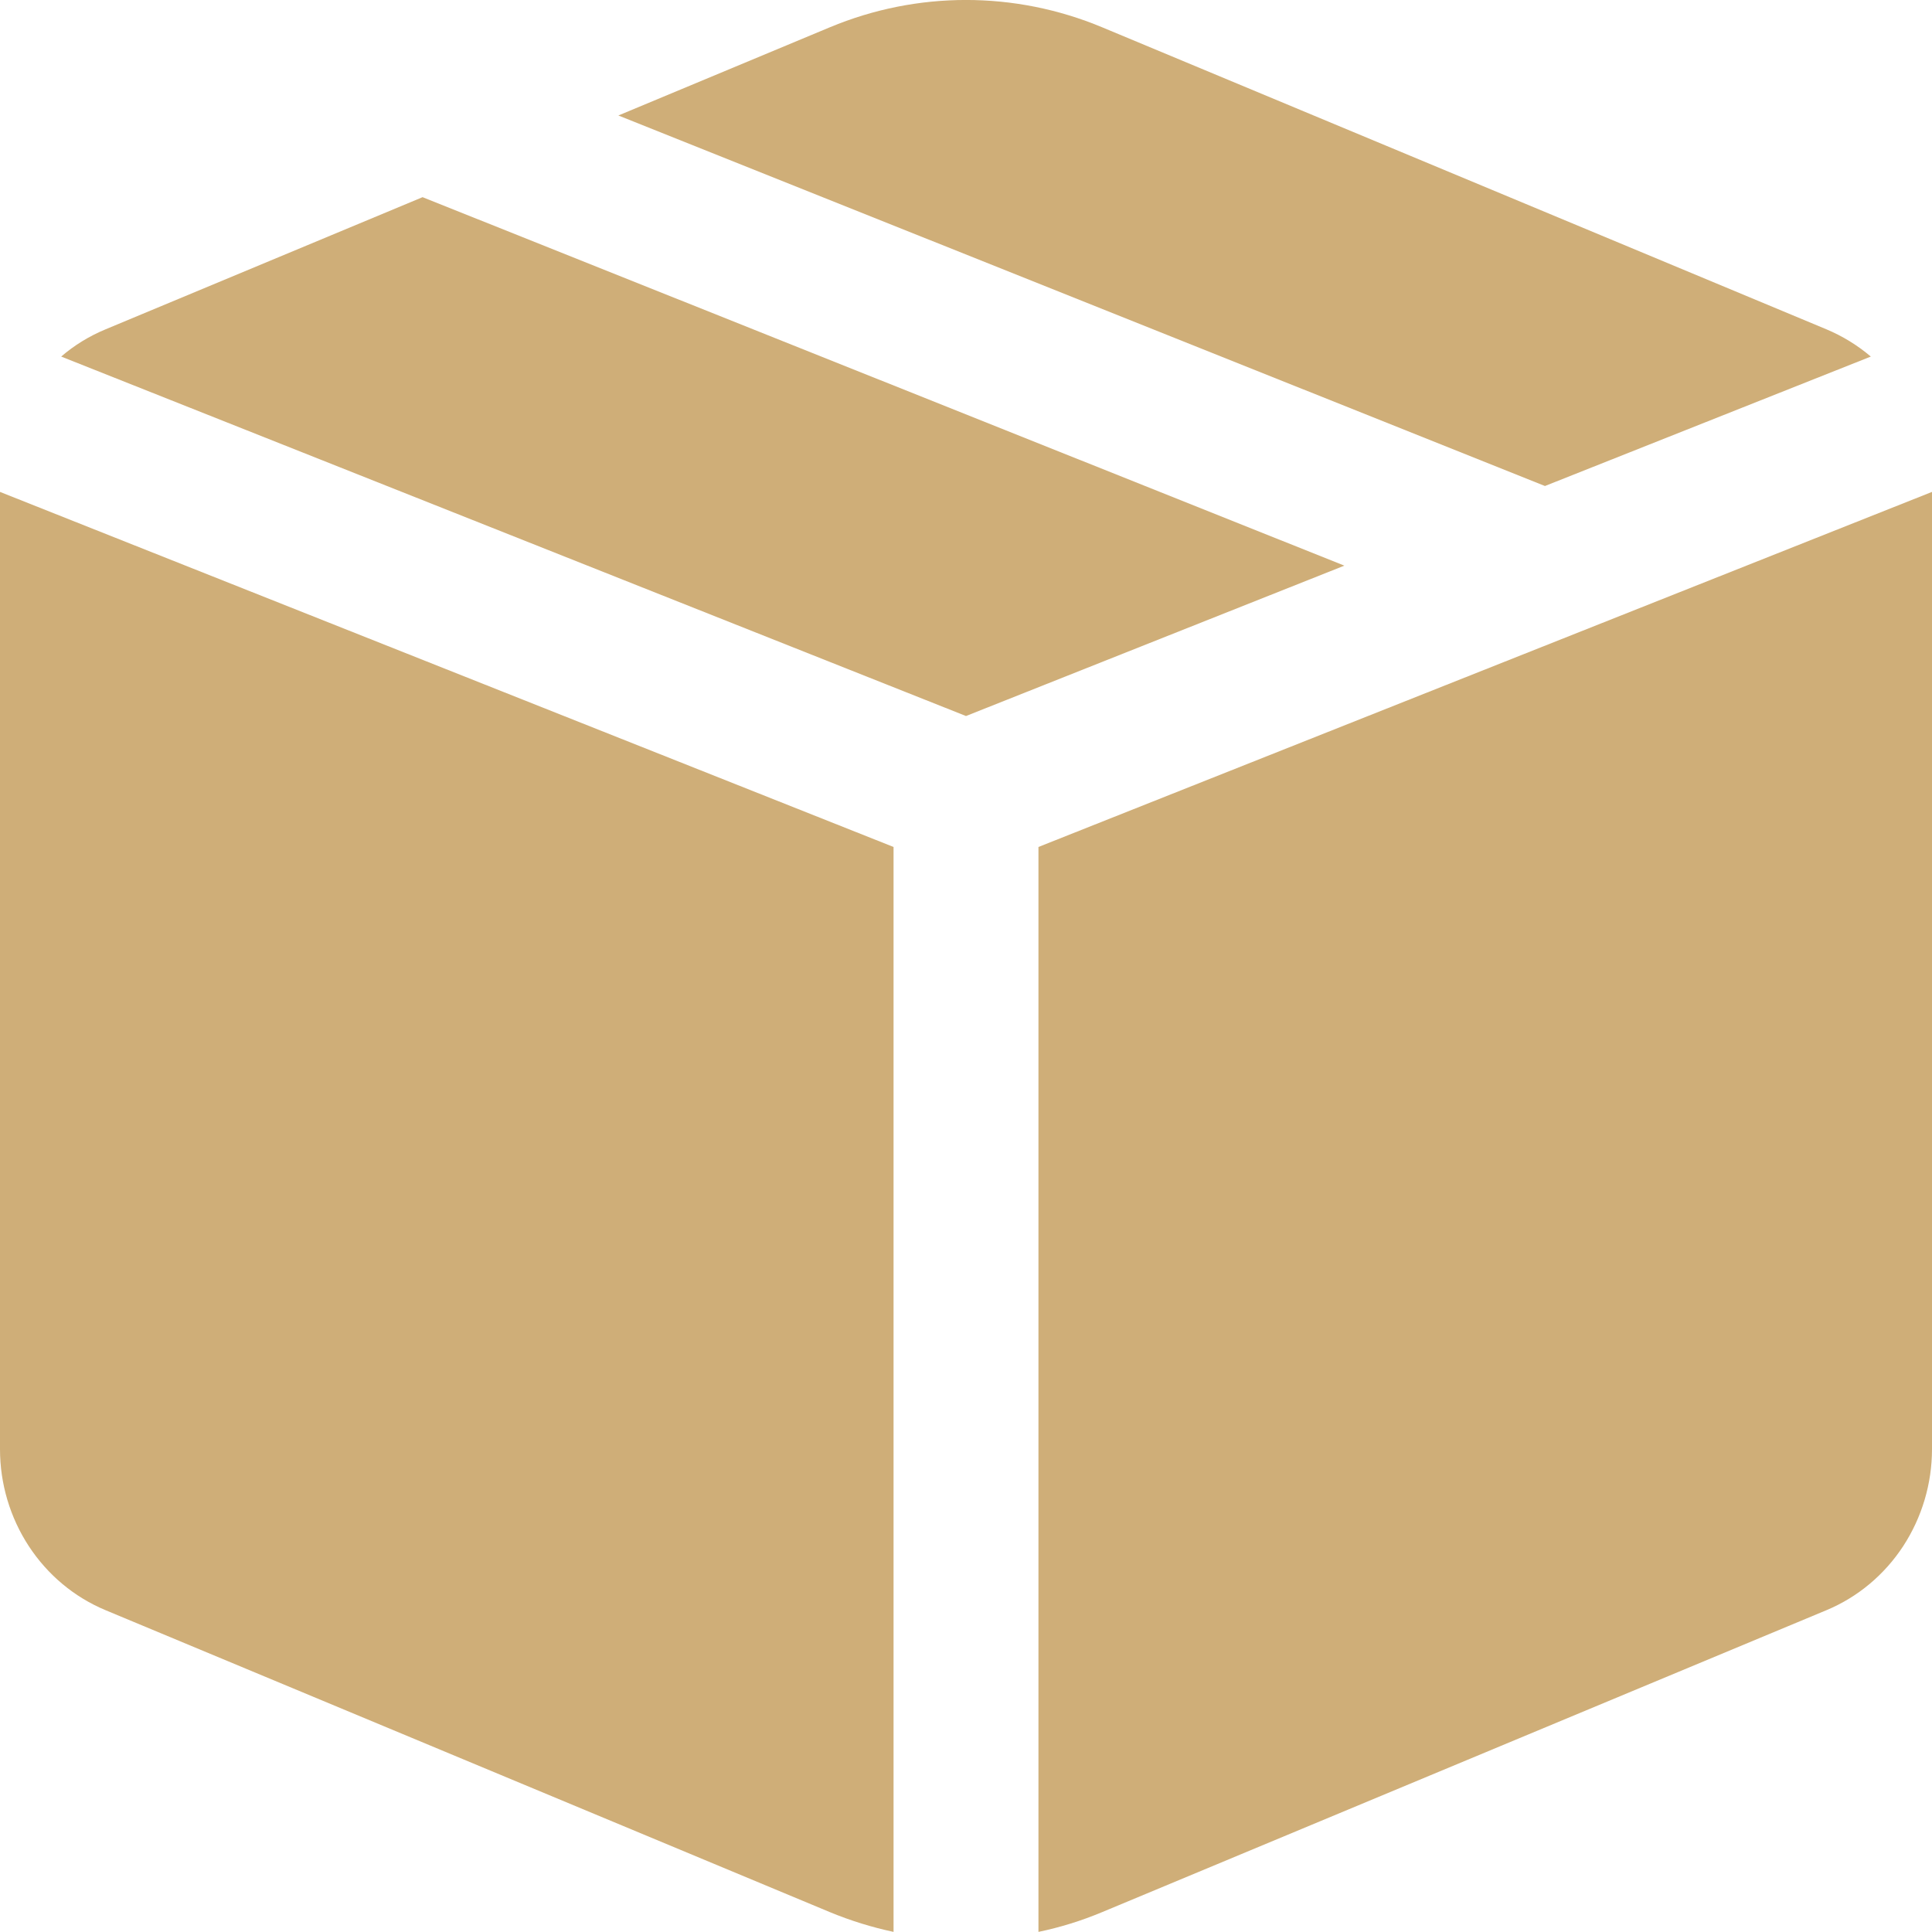 <svg width="18" height="18" viewBox="0 0 18 18" fill="none" xmlns="http://www.w3.org/2000/svg">
<path d="M10.268 0.254C9.455 -0.085 8.545 -0.085 7.732 0.254L5.761 1.076L14.394 4.528L17.43 3.322C17.305 3.216 17.166 3.131 17.016 3.068L10.268 0.254ZM18 4.583L9.675 7.891V17.999C9.877 17.957 10.074 17.896 10.268 17.815L17.016 15.002C17.307 14.881 17.556 14.673 17.731 14.406C17.906 14.138 18 13.823 18 13.501V4.583ZM8.325 17.999V7.891L0 4.583V13.502C0 13.824 0.094 14.139 0.269 14.406C0.444 14.673 0.693 14.881 0.984 15.002L7.732 17.815C7.926 17.895 8.123 17.956 8.325 17.999ZM0.57 3.322L9 6.671L12.525 5.27L3.937 1.837L0.984 3.068C0.83 3.132 0.692 3.217 0.57 3.322Z" fill="#CFAE78"/>
</svg>
